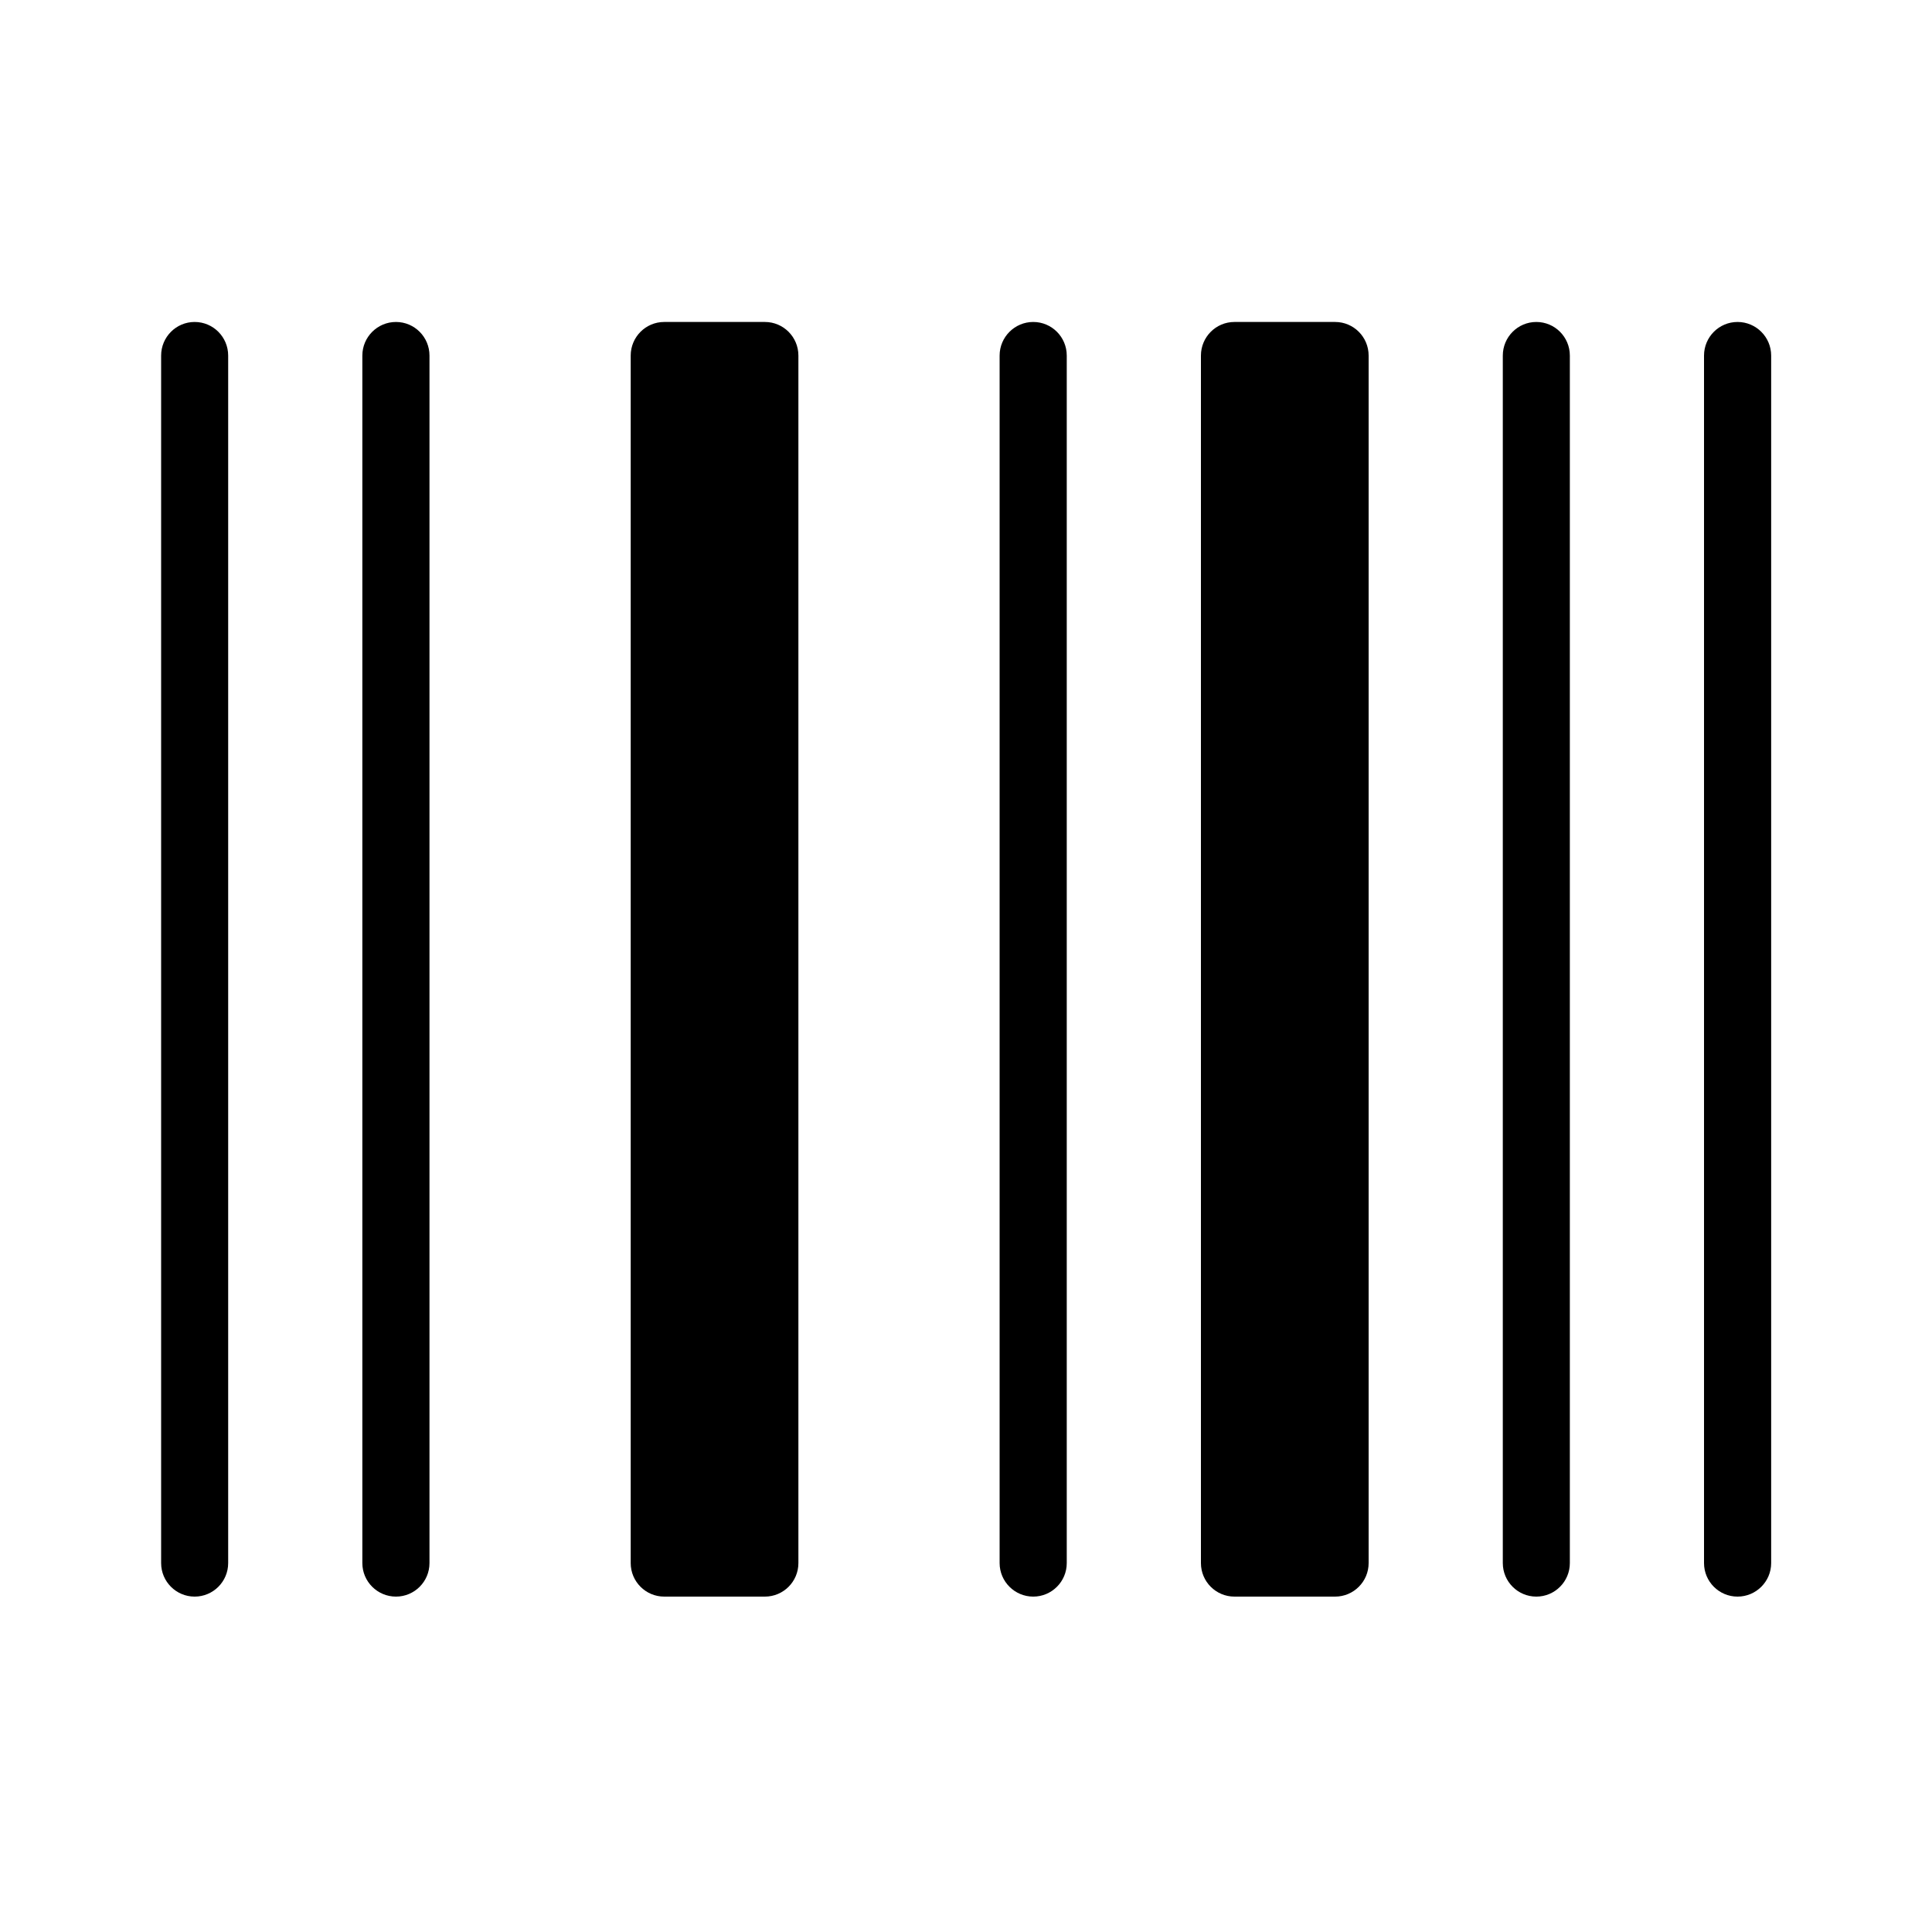 <svg width="20" height="20" viewBox="0 0 20 20" fill="none" xmlns="http://www.w3.org/2000/svg">
<g id="barcode">
<path id="Vector" fill-rule="evenodd" clip-rule="evenodd" d="M17.987 16.528C17.795 16.528 17.64 16.372 17.64 16.181V3.681C17.64 3.489 17.795 3.333 17.987 3.333C18.179 3.333 18.335 3.489 18.335 3.681V16.181C18.335 16.372 18.179 16.528 17.987 16.528ZM15.904 16.528C15.712 16.528 15.557 16.372 15.557 16.181V3.681C15.557 3.489 15.712 3.333 15.904 3.333C16.096 3.333 16.251 3.489 16.251 3.681V16.181C16.251 16.372 16.096 16.528 15.904 16.528ZM13.821 16.528H12.779C12.587 16.528 12.432 16.372 12.432 16.181V3.681C12.432 3.489 12.587 3.333 12.779 3.333H13.821C14.013 3.333 14.168 3.489 14.168 3.681V16.181C14.168 16.372 14.013 16.528 13.821 16.528ZM10.696 16.528C10.504 16.528 10.348 16.372 10.348 16.181V3.681C10.348 3.489 10.504 3.333 10.696 3.333C10.888 3.333 11.043 3.489 11.043 3.681V16.181C11.043 16.372 10.888 16.528 10.696 16.528ZM7.918 16.528H6.876C6.684 16.528 6.529 16.372 6.529 16.181V3.681C6.529 3.489 6.684 3.333 6.876 3.333H7.918C8.11 3.333 8.265 3.489 8.265 3.681V16.181C8.265 16.372 8.11 16.528 7.918 16.528ZM4.099 16.528C3.907 16.528 3.751 16.372 3.751 16.181V3.681C3.751 3.489 3.907 3.333 4.099 3.333C4.291 3.333 4.446 3.489 4.446 3.681V16.181C4.446 16.372 4.291 16.528 4.099 16.528ZM2.015 16.528C1.823 16.528 1.668 16.372 1.668 16.181V3.681C1.668 3.489 1.823 3.333 2.015 3.333C2.207 3.333 2.362 3.489 2.362 3.681V16.181C2.362 16.372 2.207 16.528 2.015 16.528Z" fill="black"/>
</g>
</svg>
